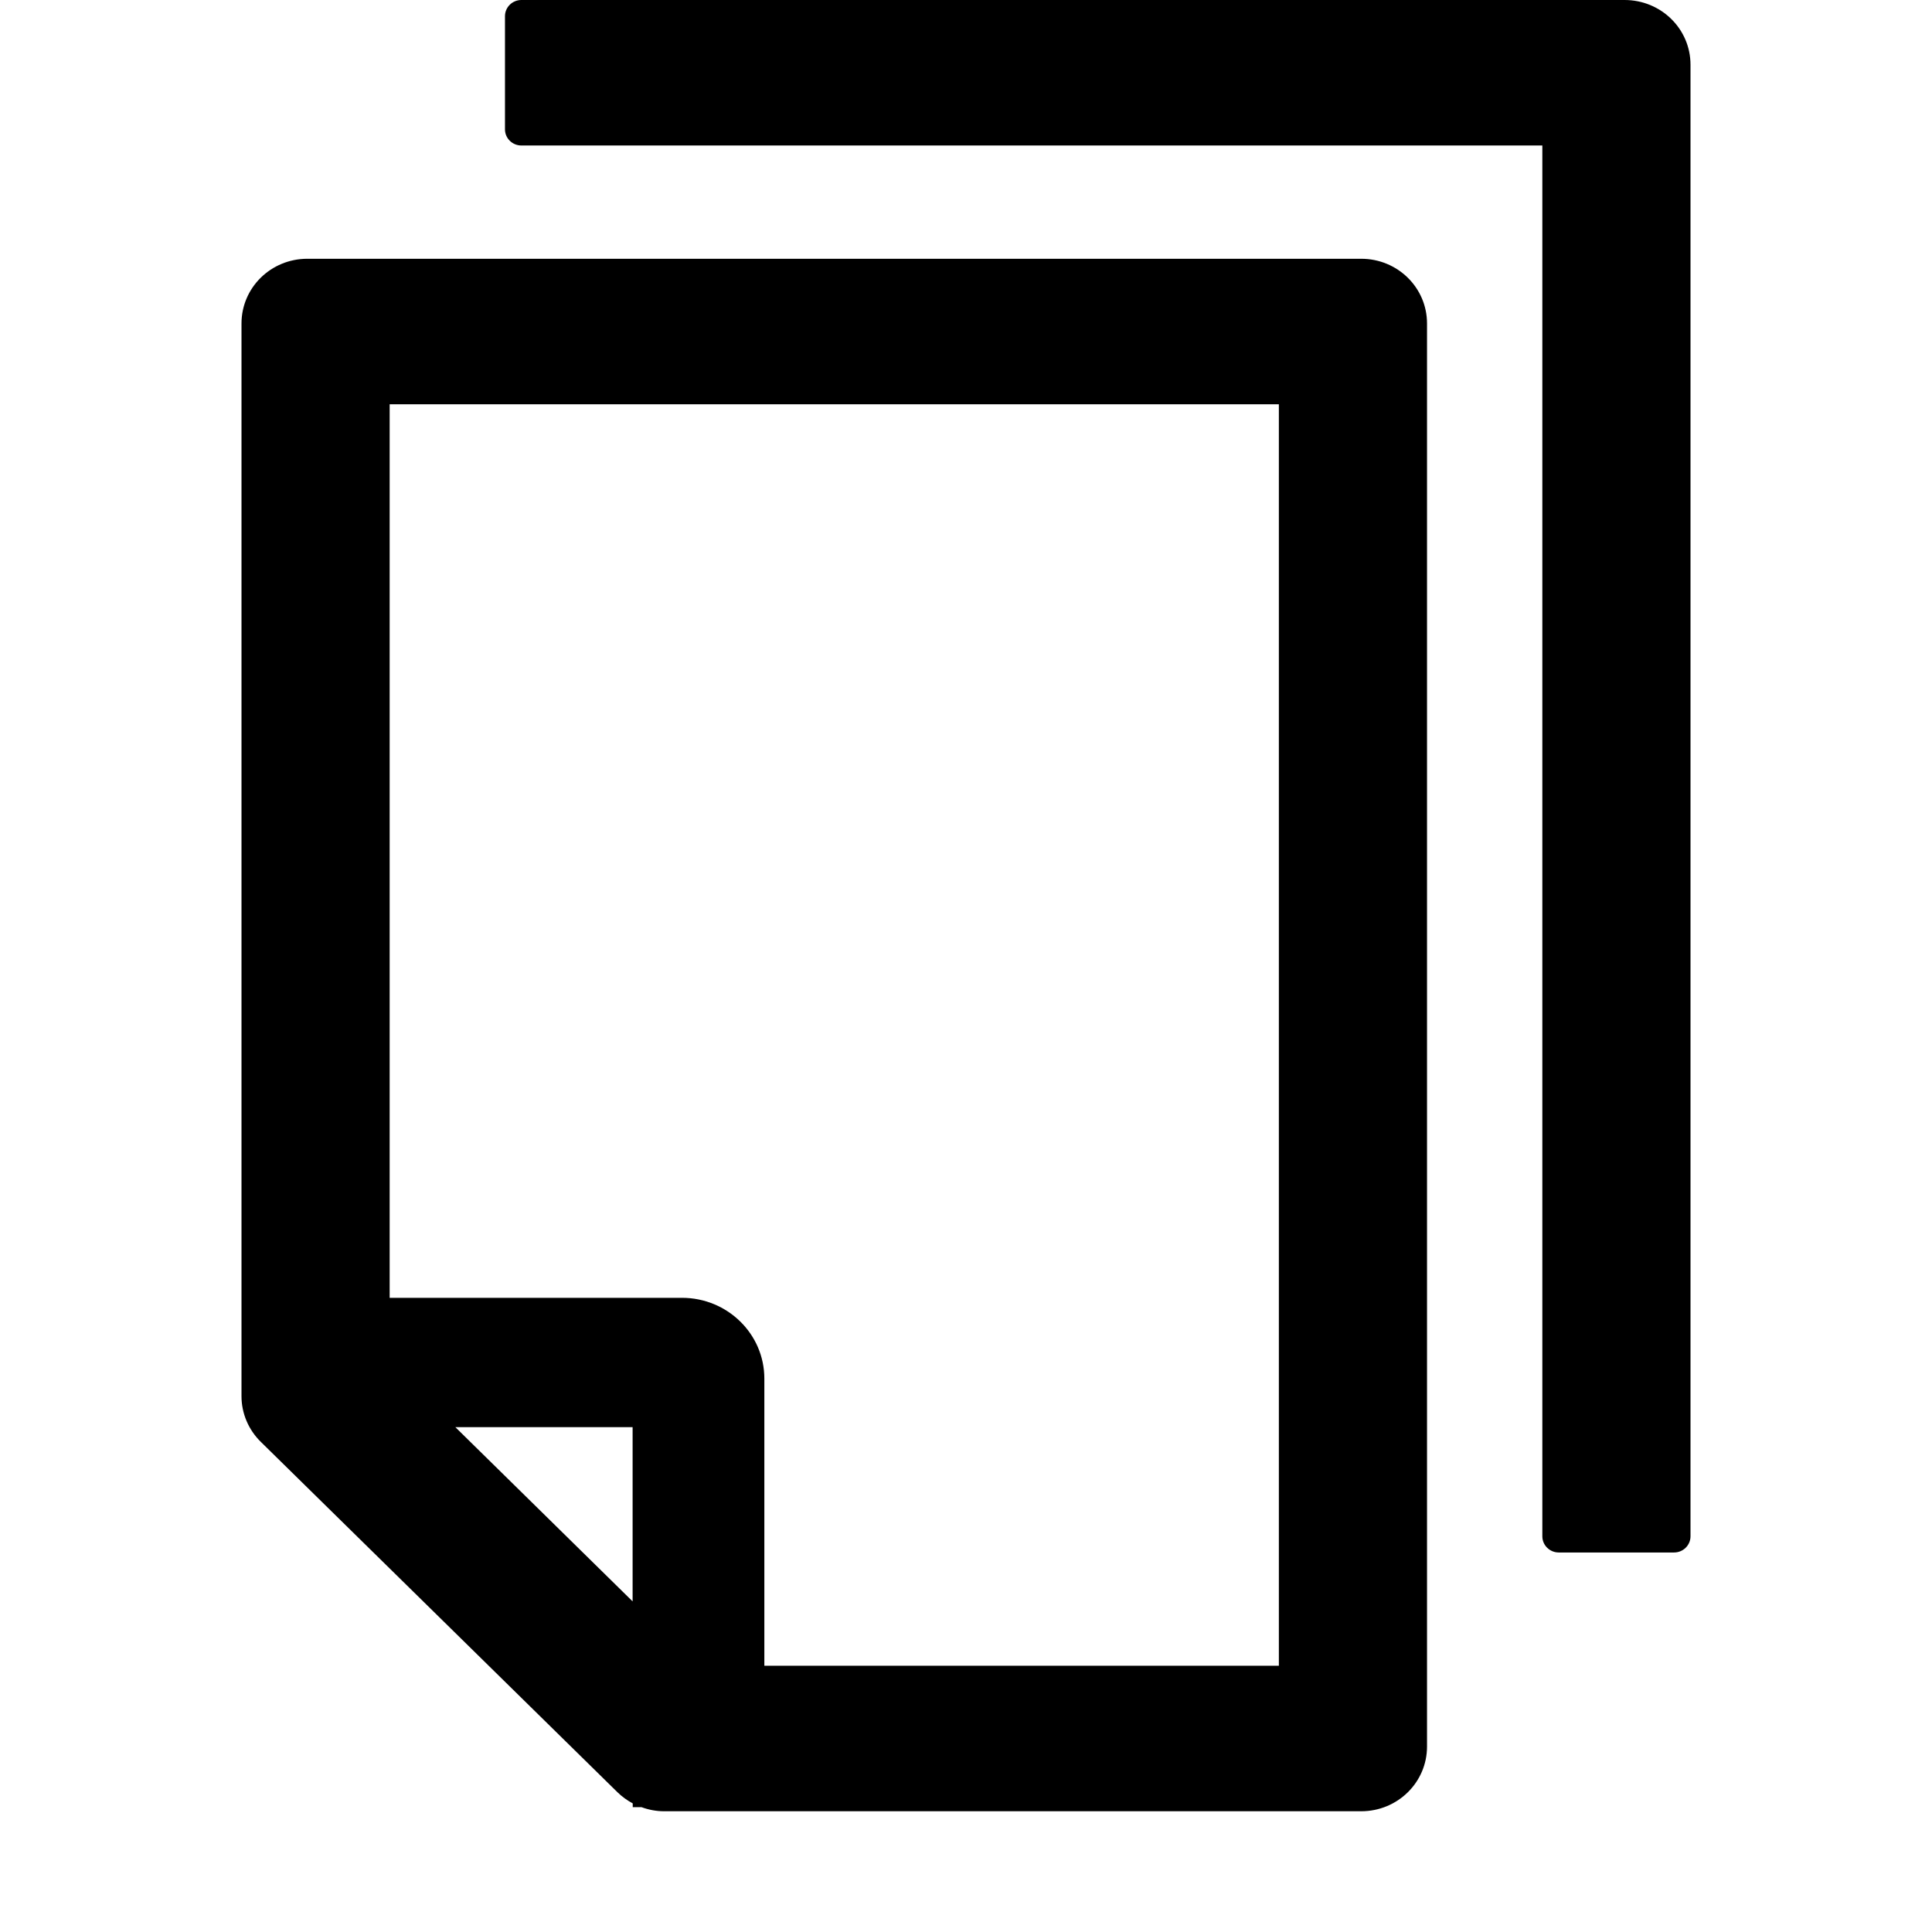 <svg width="16" height="16" viewBox="0 0 16 16" fill="none" xmlns="http://www.w3.org/2000/svg">
<path d="M13.454 0H4.318C4.243 0 4.182 0.06 4.182 0.134V1.071C4.182 1.145 4.243 1.205 4.318 1.205H12.773V12.723C12.773 12.797 12.834 12.857 12.909 12.857H13.864C13.939 12.857 14 12.797 14 12.723V0.536C14 0.239 13.756 0 13.454 0ZM11.273 2.143H2.545C2.244 2.143 2 2.382 2 2.679V11.563C2 11.705 2.058 11.841 2.16 11.941L5.114 14.843C5.152 14.88 5.194 14.91 5.24 14.935V14.966H5.312C5.372 14.988 5.435 15 5.499 15H11.273C11.574 15 11.818 14.761 11.818 14.464V2.679C11.818 2.382 11.574 2.143 11.273 2.143ZM5.239 13.262L3.771 11.819H5.239V13.262ZM10.591 13.795H6.33V11.417C6.33 11.047 6.024 10.748 5.648 10.748H3.227V3.348H10.591V13.795Z" fill="black"/>
</svg>
